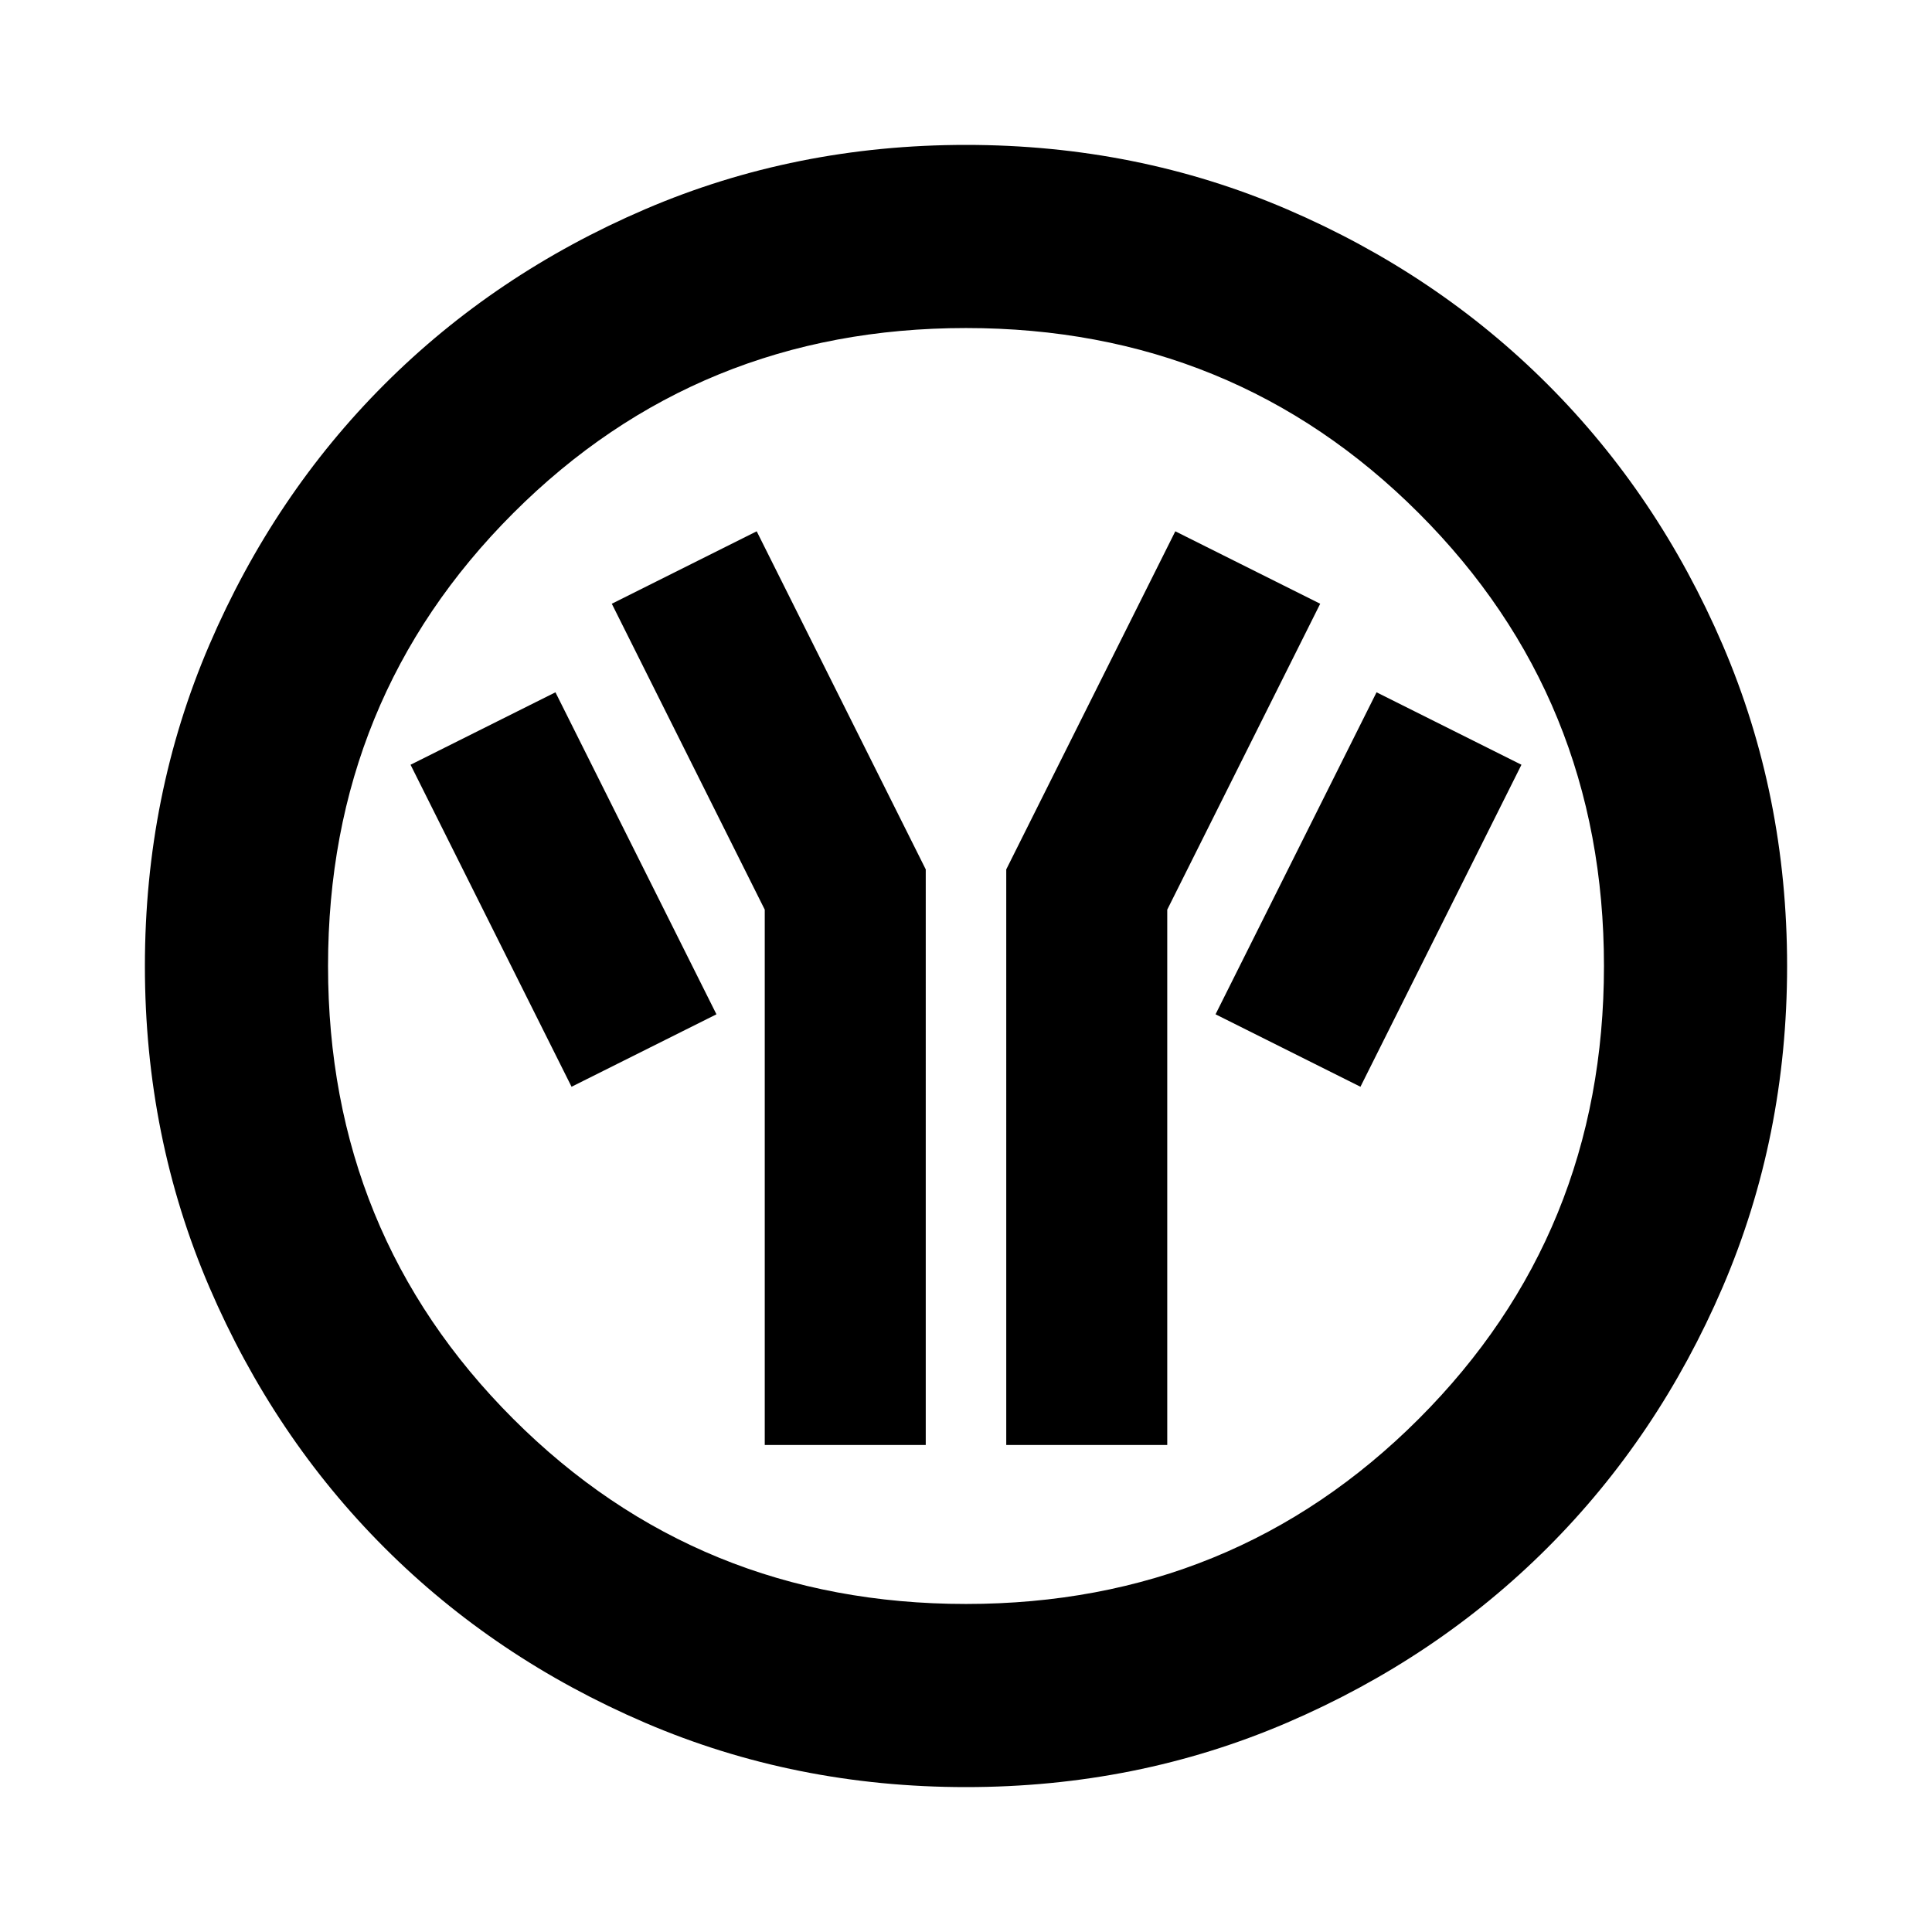 <svg xmlns="http://www.w3.org/2000/svg" height="24" width="24"><path d="M9.5 17.95h2V10.8L9.4 6.6l-1.8.9 1.9 3.8Zm3 0h2V11.3l1.9-3.8-1.8-.9-2.1 4.2Zm4.4-4.45 2-4-1.8-.9-2 4Zm-9.8 0 1.8-.9-2-4-1.8.9Zm4.9 8.7q-2.125 0-3.988-.8-1.862-.8-3.237-2.175Q3.4 17.85 2.6 15.988 1.8 14.125 1.8 12t.8-3.988q.8-1.862 2.175-3.237Q6.15 3.4 8.012 2.6 9.875 1.8 12 1.8t3.988.8q1.862.8 3.237 2.175Q20.6 6.15 21.4 8.012q.8 1.863.8 3.988t-.8 3.988q-.8 1.862-2.175 3.237Q17.85 20.6 15.988 21.4q-1.863.8-3.988.8Zm0-2.275q3.325 0 5.625-2.3t2.3-5.625q0-3.325-2.3-5.625T12 4.075q-3.325 0-5.625 2.3T4.075 12q0 3.325 2.3 5.625t5.625 2.3ZM12 12Z"/></svg>